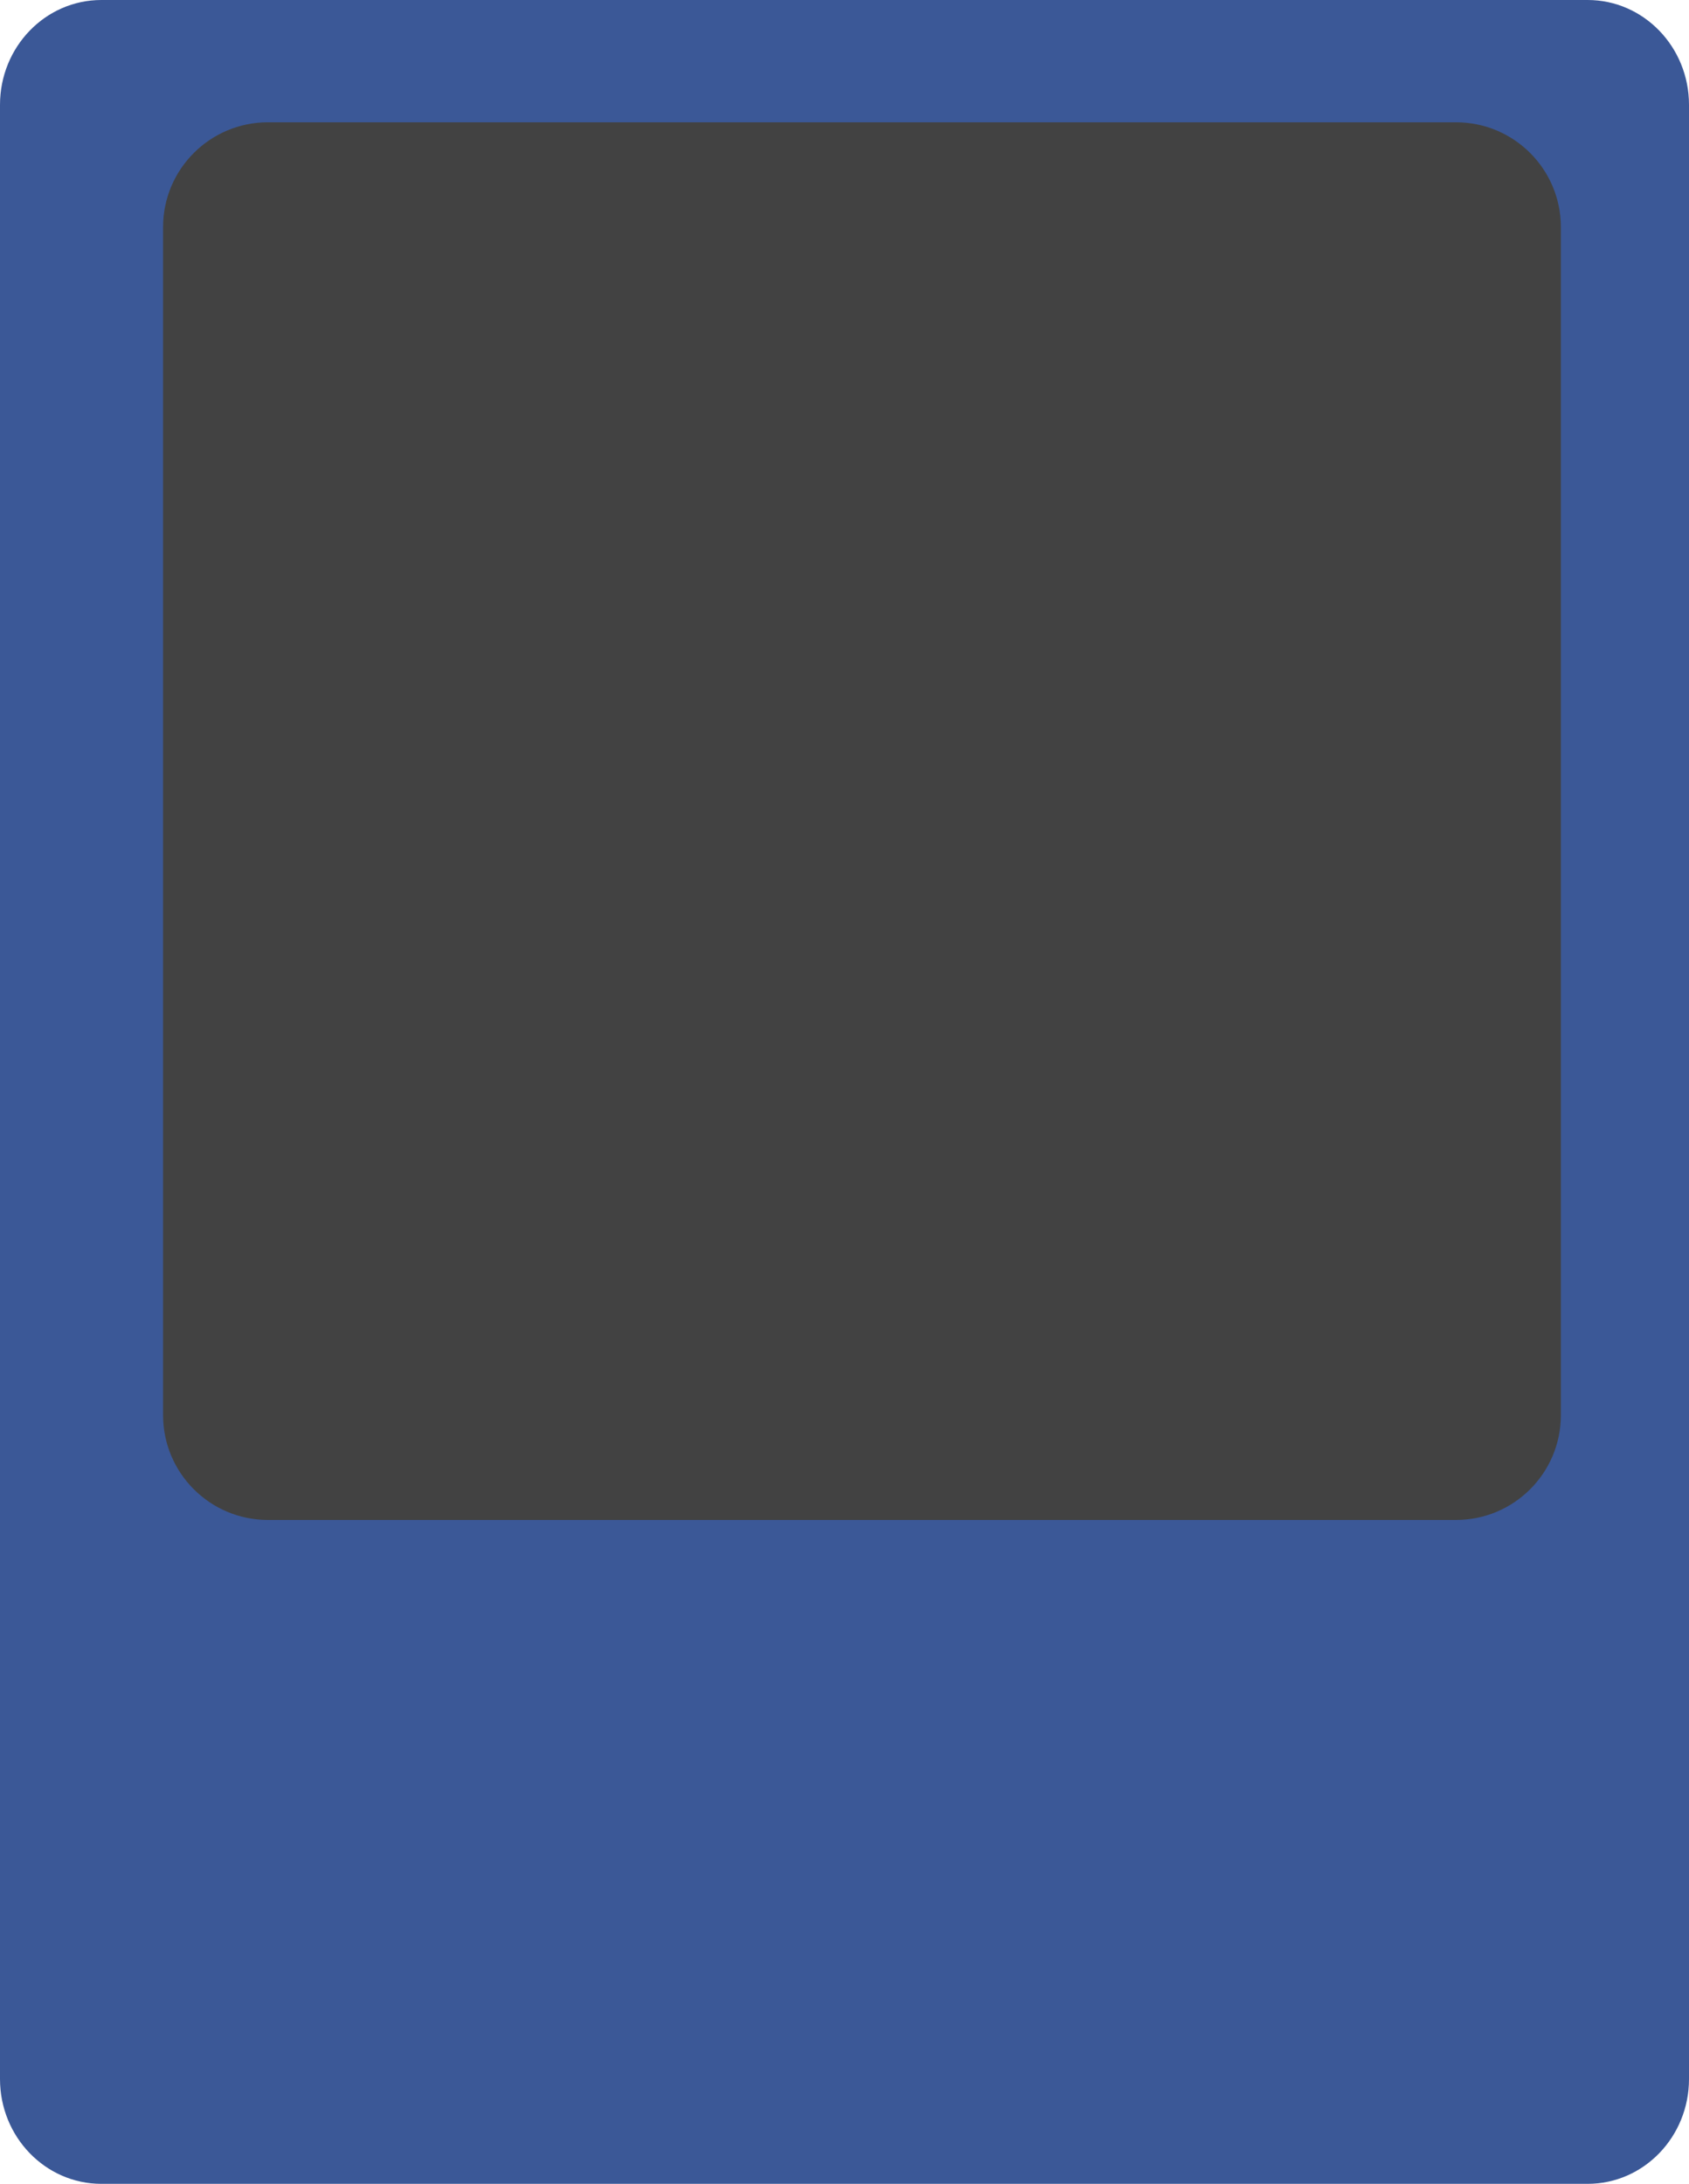 <?xml version="1.0" encoding="utf-8"?>
<!-- Generator: Adobe Illustrator 14.0.0, SVG Export Plug-In . SVG Version: 6.00 Build 43363)  -->
<!DOCTYPE svg PUBLIC "-//W3C//DTD SVG 1.1//EN" "http://www.w3.org/Graphics/SVG/1.1/DTD/svg11.dtd">
<svg version="1.1" id="Layer_1" xmlns="http://www.w3.org/2000/svg" xmlns:xlink="http://www.w3.org/1999/xlink" x="0px" y="0px"
	 width="193.333px" height="250px" viewBox="0 0 193.333 250" enable-background="new 0 0 193.333 250" xml:space="preserve">
<g id="Layer_2_1_">
</g>
<g id="Layer_1_1_">
	<path fill="#3B5897" d="M193.333,238c0,6.627-5.193,12-11.6,12H11.6C5.193,250,0,244.627,0,238V12C0,5.373,5.193,0,11.6,0h170.133
		c6.406,0,11.6,5.373,11.6,12V238z"/>
	<path fill="#424242" d="M178.667,162c0,6.627-5.373,12-12,12h-136c-6.627,0-12-5.373-12-12V26c0-6.627,5.373-12,12-12h136
		c6.627,0,12,5.373,12,12V162z"/>
</g>
</svg>
